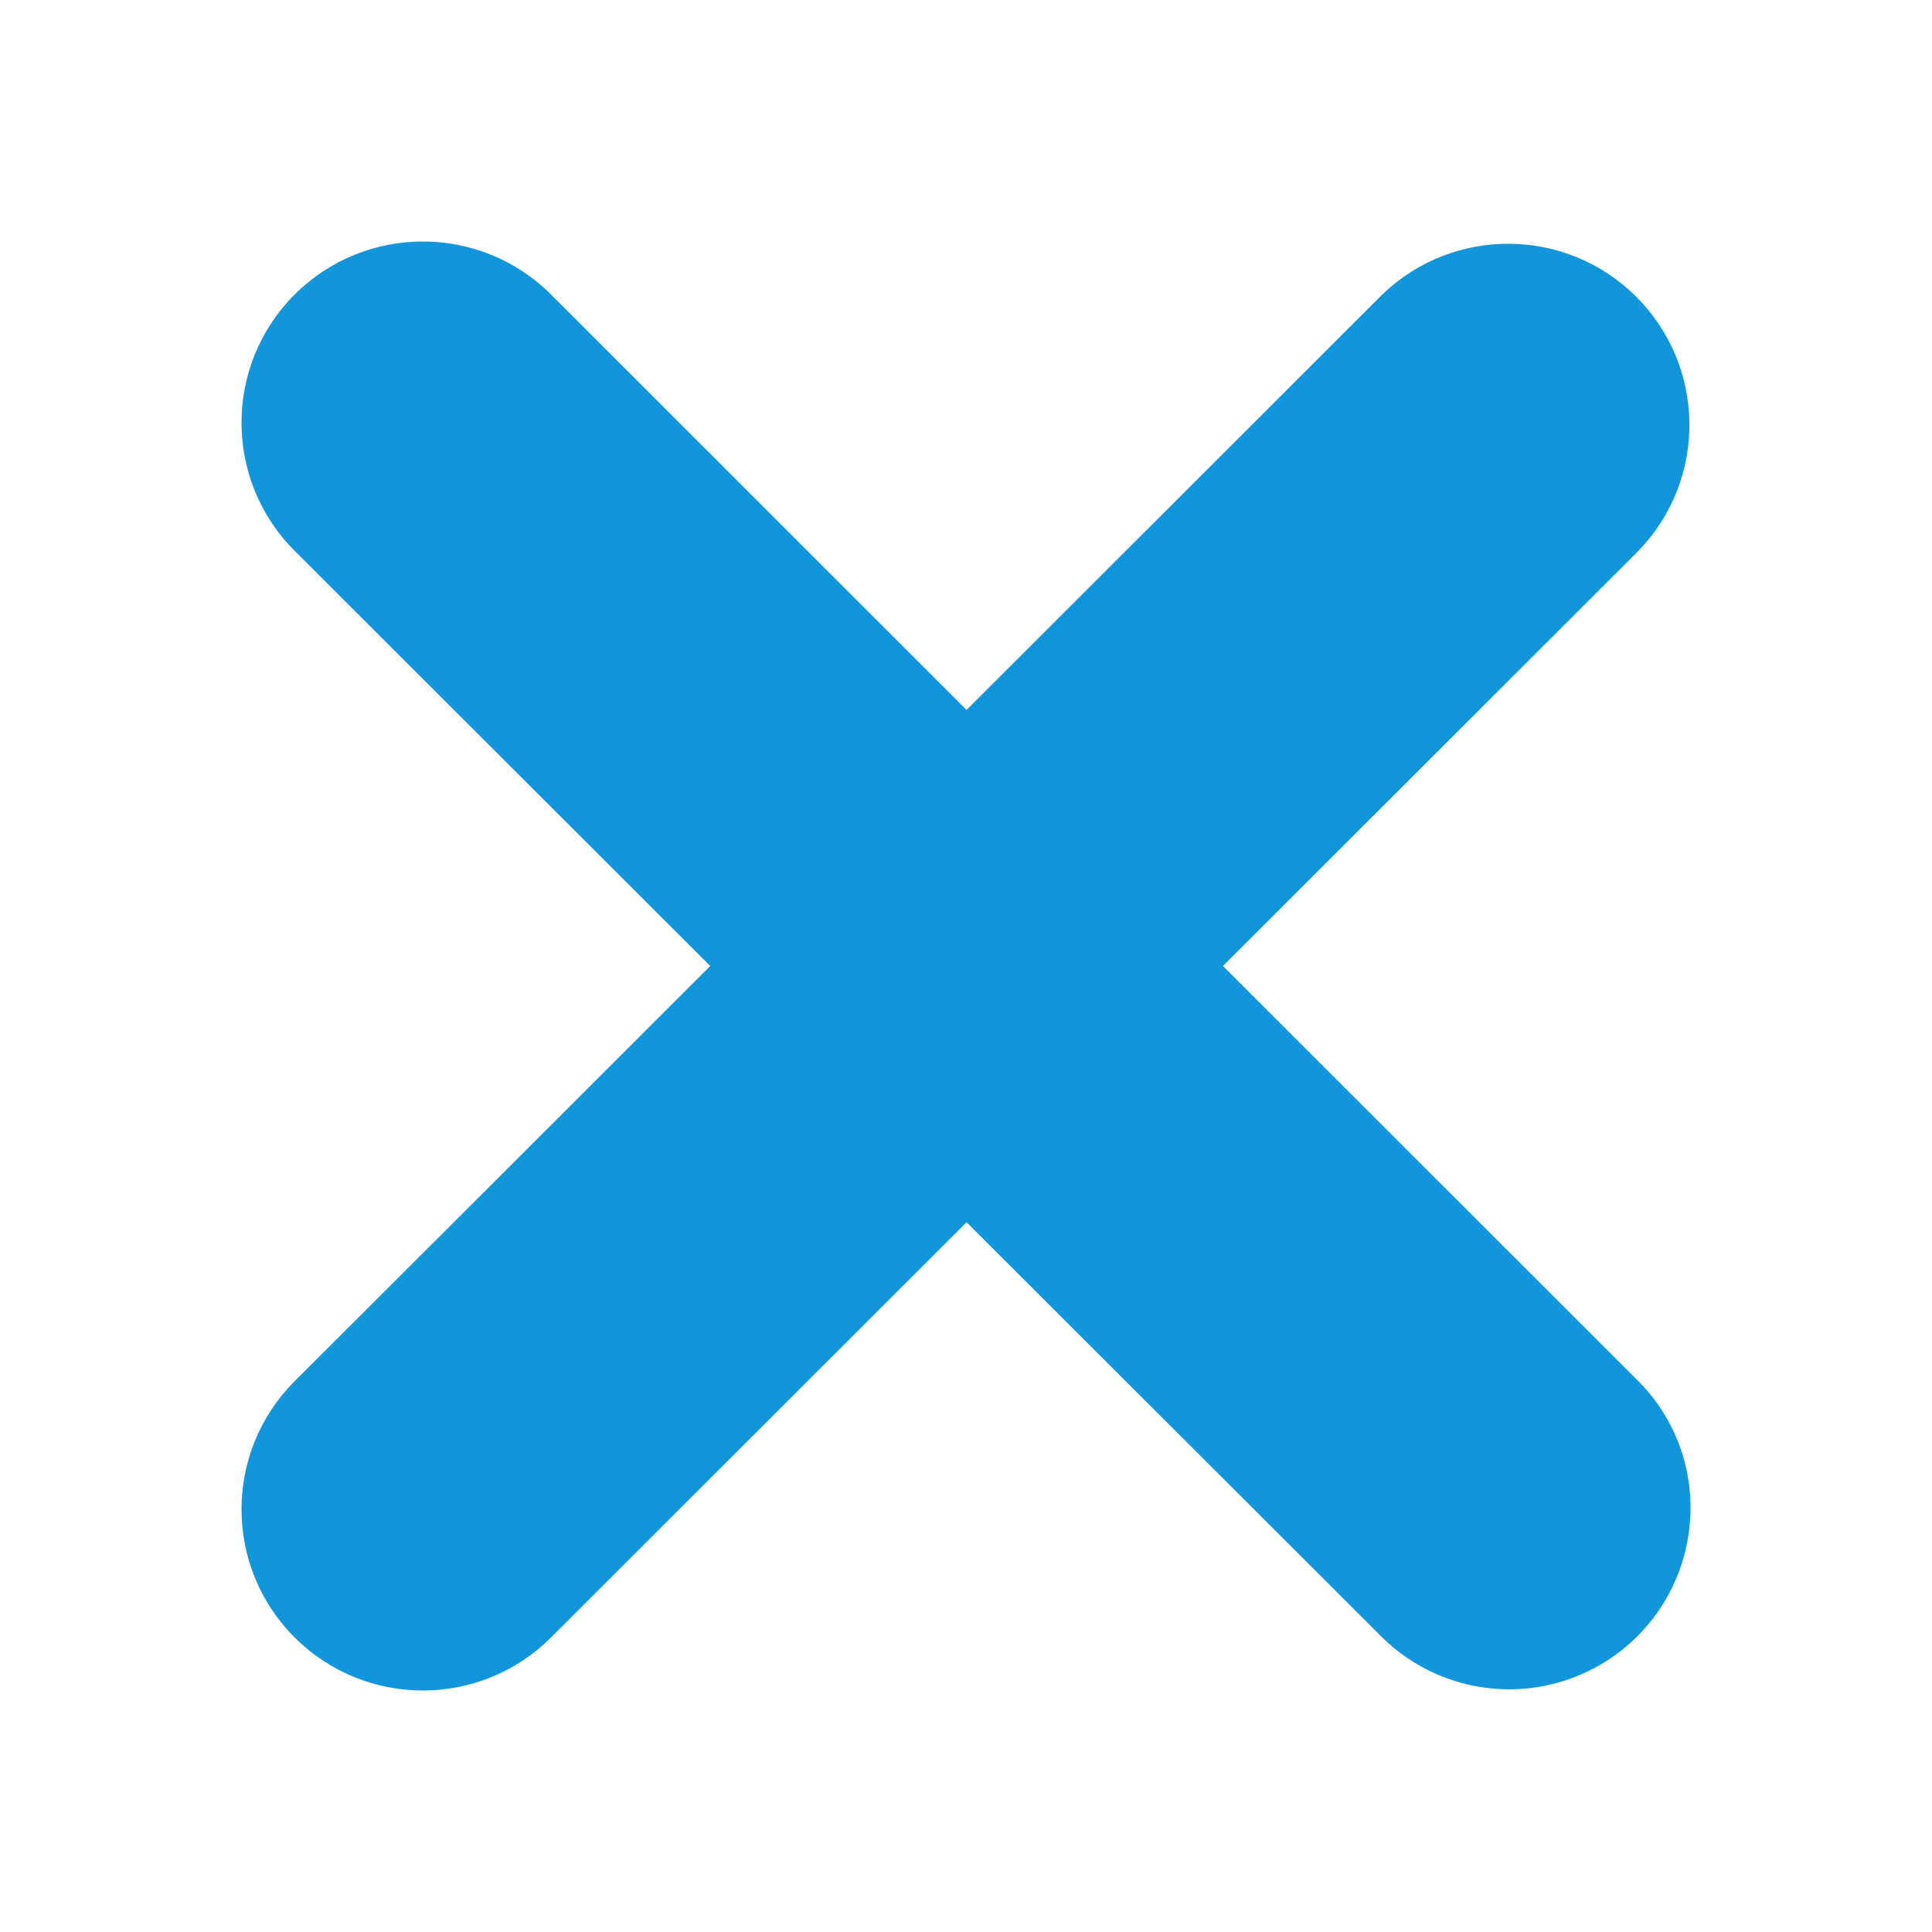 <svg t="1602254737585" class="icon" viewBox="0 0 1024 1024" version="1.1" xmlns="http://www.w3.org/2000/svg" p-id="4833" width="200" height="200"><path d="M834.976 888.736C799.712 902.56 759.648 894.4 732.608 867.872L512.288 647.808 292.064 867.872C254.528 905.376 193.696 905.376 156.16 867.872 118.624 830.4 118.624 769.568 156.16 732.096L376.448 512 156.16 291.936C118.624 254.432 118.624 193.632 156.16 156.128 193.696 118.624 254.528 118.624 292.064 156.128L512.288 376.288 732.608 156.128C770.304 119.776 830.24 120.288 867.296 157.344 904.352 194.4 904.864 254.272 868.416 291.936L648.192 512 868.416 732.096C887.296 751.072 897.28 777.152 895.872 803.904 894.08 841.696 870.24 874.912 834.976 888.736" p-id="4834" fill="#1296db"></path></svg>